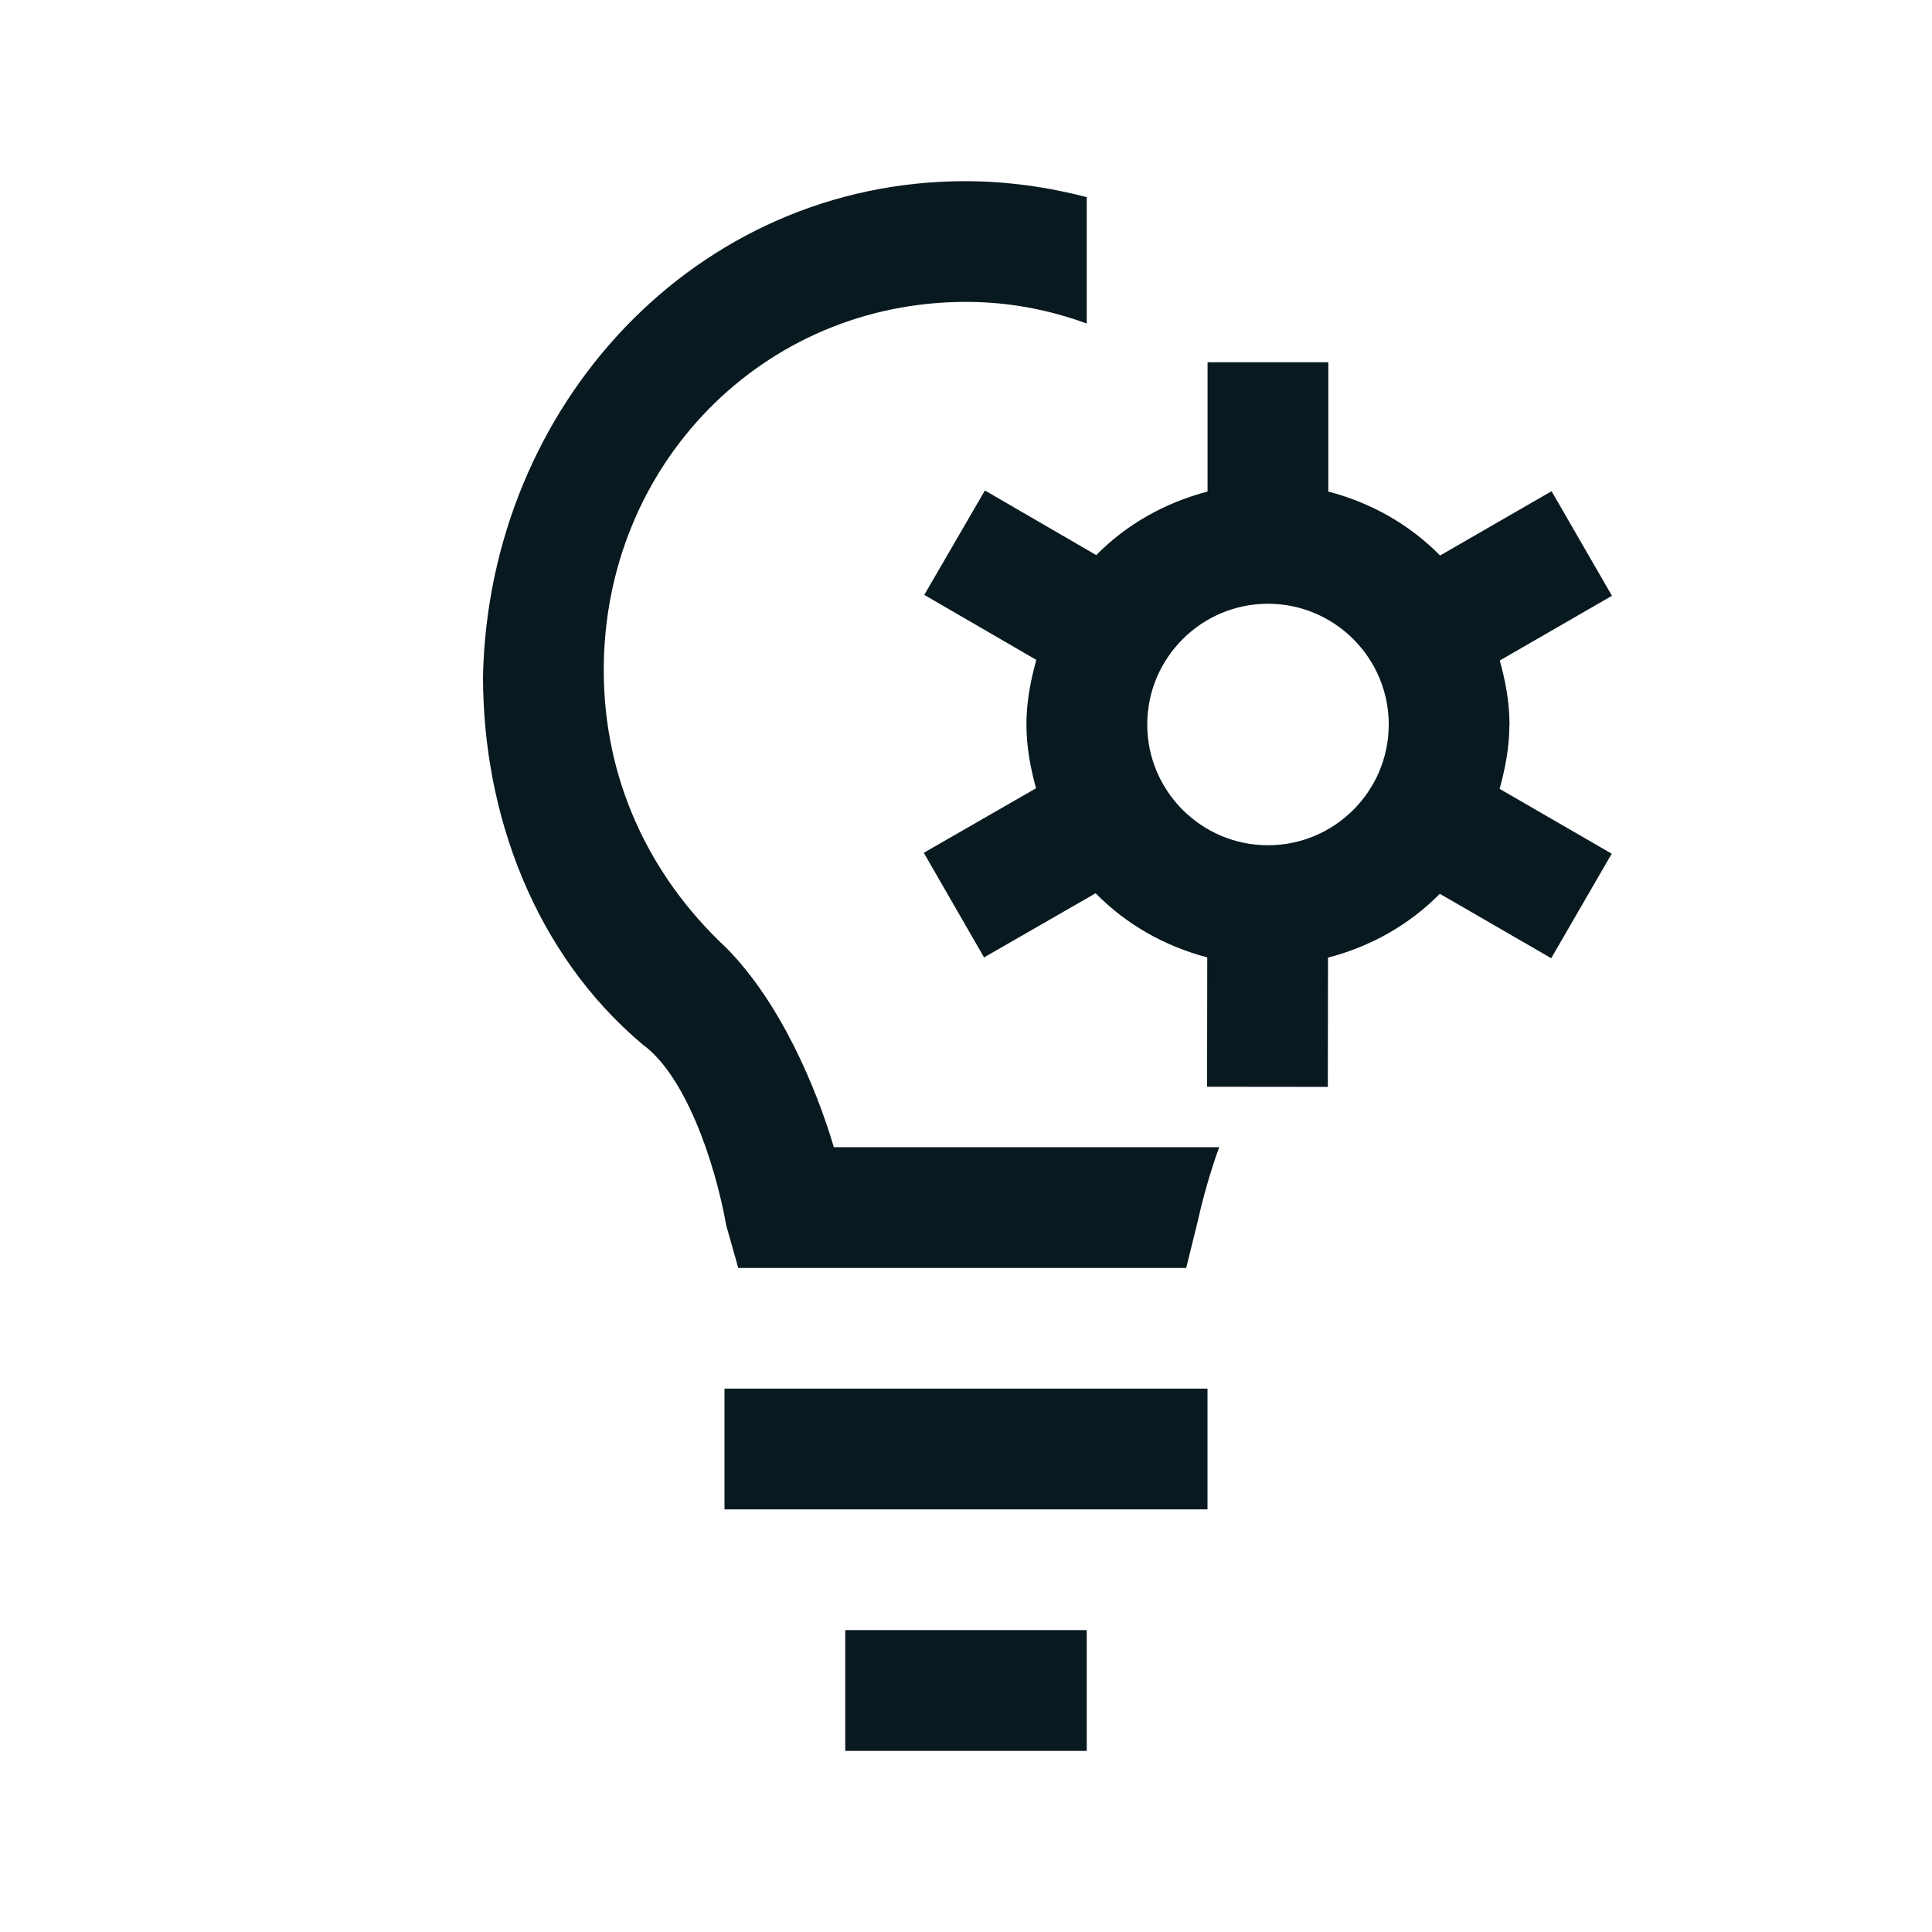 <?xml version="1.0" encoding="UTF-8"?>
<svg id="Motiv" xmlns="http://www.w3.org/2000/svg" viewBox="0 0 32 32">
  <g>
    <rect x="14" y="27" width="4" height="2" fill="#08191f" stroke-width="0"/>
    <rect x="12" y="23" width="8" height="2" fill="#08191f" stroke-width="0"/>
  </g>
  <path d="M13.811,19c-.297-1-.89-2.4-1.781-3.3-1.286-1.2-2.03-2.8-2.03-4.6,0-3.4,2.636-6.1,6-6.1.71,0,1.379.131,2,.359v-2.094c-.644-.166-1.315-.264-2.013-.264-4.452,0-7.888,3.7-7.987,8.2,0,2.3.864,4.6,2.645,6.1.693.5,1.187,1.9,1.385,3l.198.7h7.419l.198-.8c.075-.341.193-.768.348-1.2h-6.382Z" fill="#08191f" fill-rule="evenodd" stroke-width="0"/>
  <path d="M25.002,12c0-.369-.067-.72-.161-1.06l1.858-1.072-1-1.732-1.847,1.065c-.5-.509-1.139-.874-1.851-1.059v-2.142h-2v2.142c-.708.184-1.345.546-1.844,1.052l-1.844-1.07-1.004,1.729,1.856,1.077c-.096.343-.164.697-.164,1.07,0,.368.066.717.159,1.056l-1.859,1.069.998,1.733,1.848-1.063c.5.51,1.138.876,1.849,1.062l-.003,2.143,2,.002.003-2.141c.712-.184,1.351-.548,1.852-1.057l1.845,1.067,1.002-1.731-1.857-1.074c.095-.341.162-.694.162-1.065ZM21.002,14c-1.103,0-2-.897-2-2s.897-2,2-2,2,.897,2,2-.897,2-2,2Z" fill="#08191f" stroke-width="0"/>
</svg>